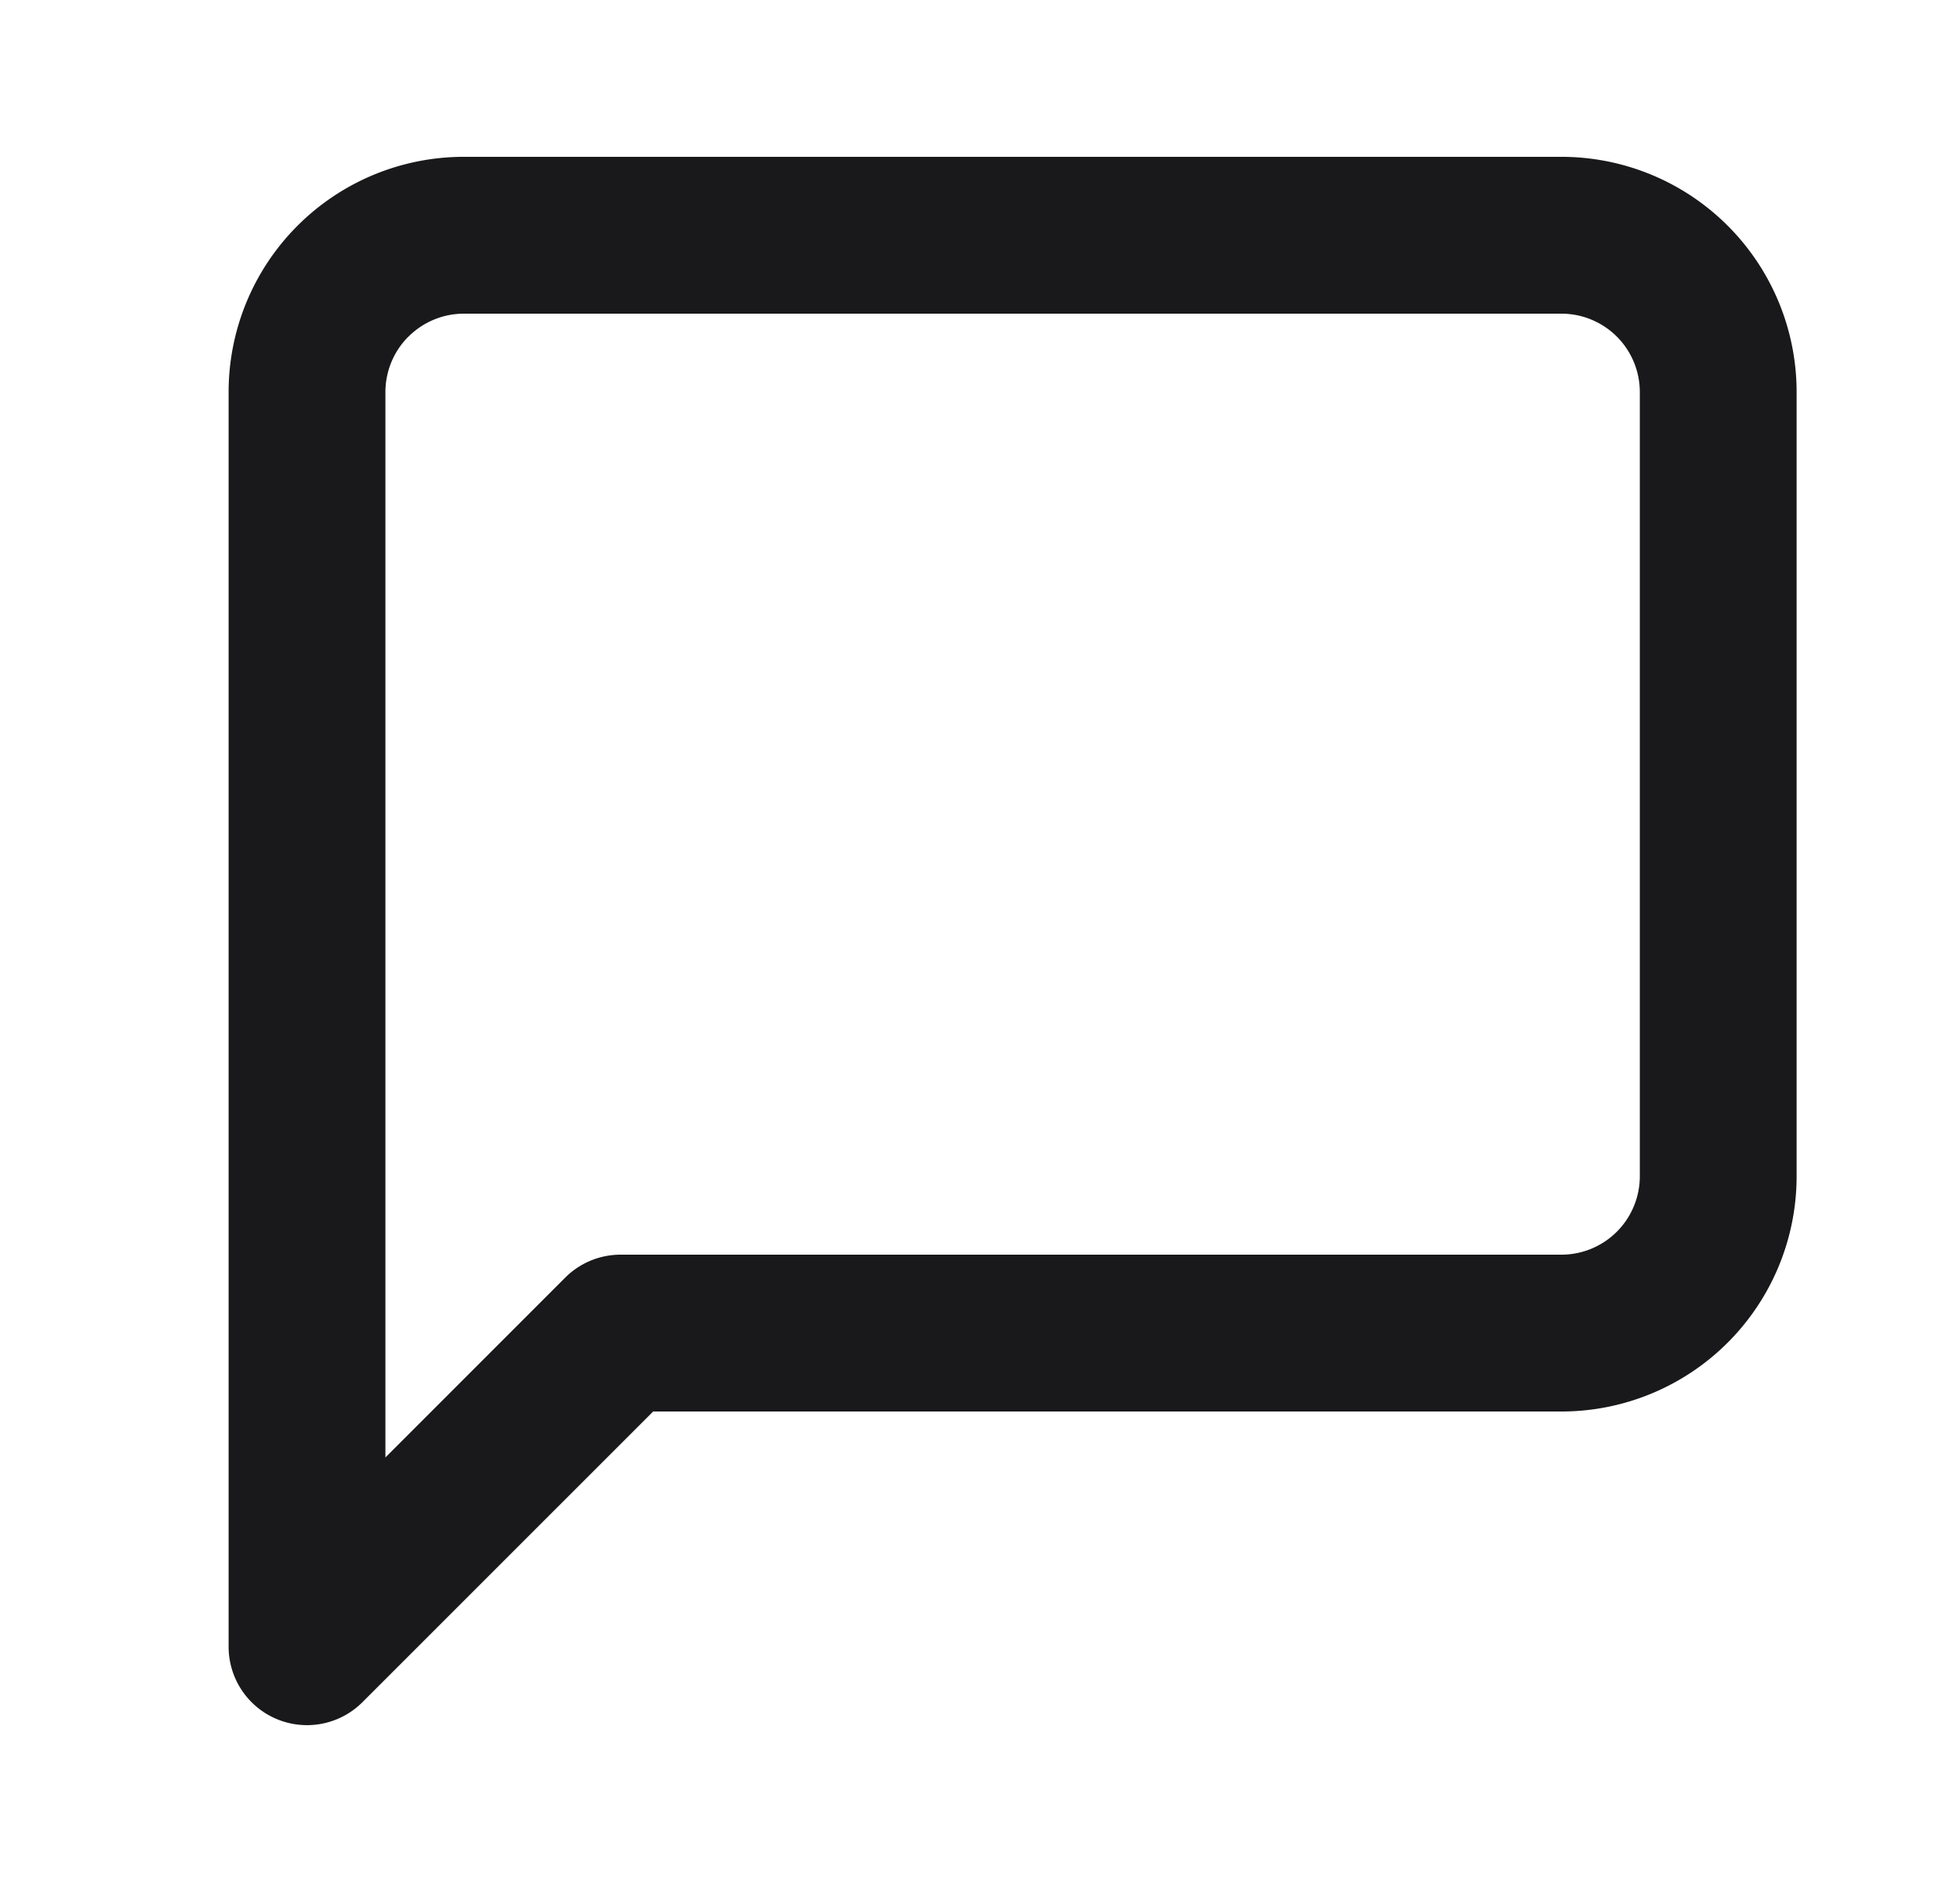 <svg xmlns="http://www.w3.org/2000/svg" width="25" height="24" fill="none"><path fill="#19191B" fill-rule="evenodd" d="M5.916 2a3 3 0 0 0-3 3v16a1 1 0 0 0 1.707.707L8.331 18h11.585a3 3 0 0 0 3-3V5a3 3 0 0 0-3-3h-14ZM5.21 4.293A1 1 0 0 1 5.916 4h14a1 1 0 0 1 1 1v10a1 1 0 0 1-1 1h-12a1 1 0 0 0-.707.293l-2.293 2.293V5a1 1 0 0 1 .293-.707Z" clip-rule="evenodd"/></svg>